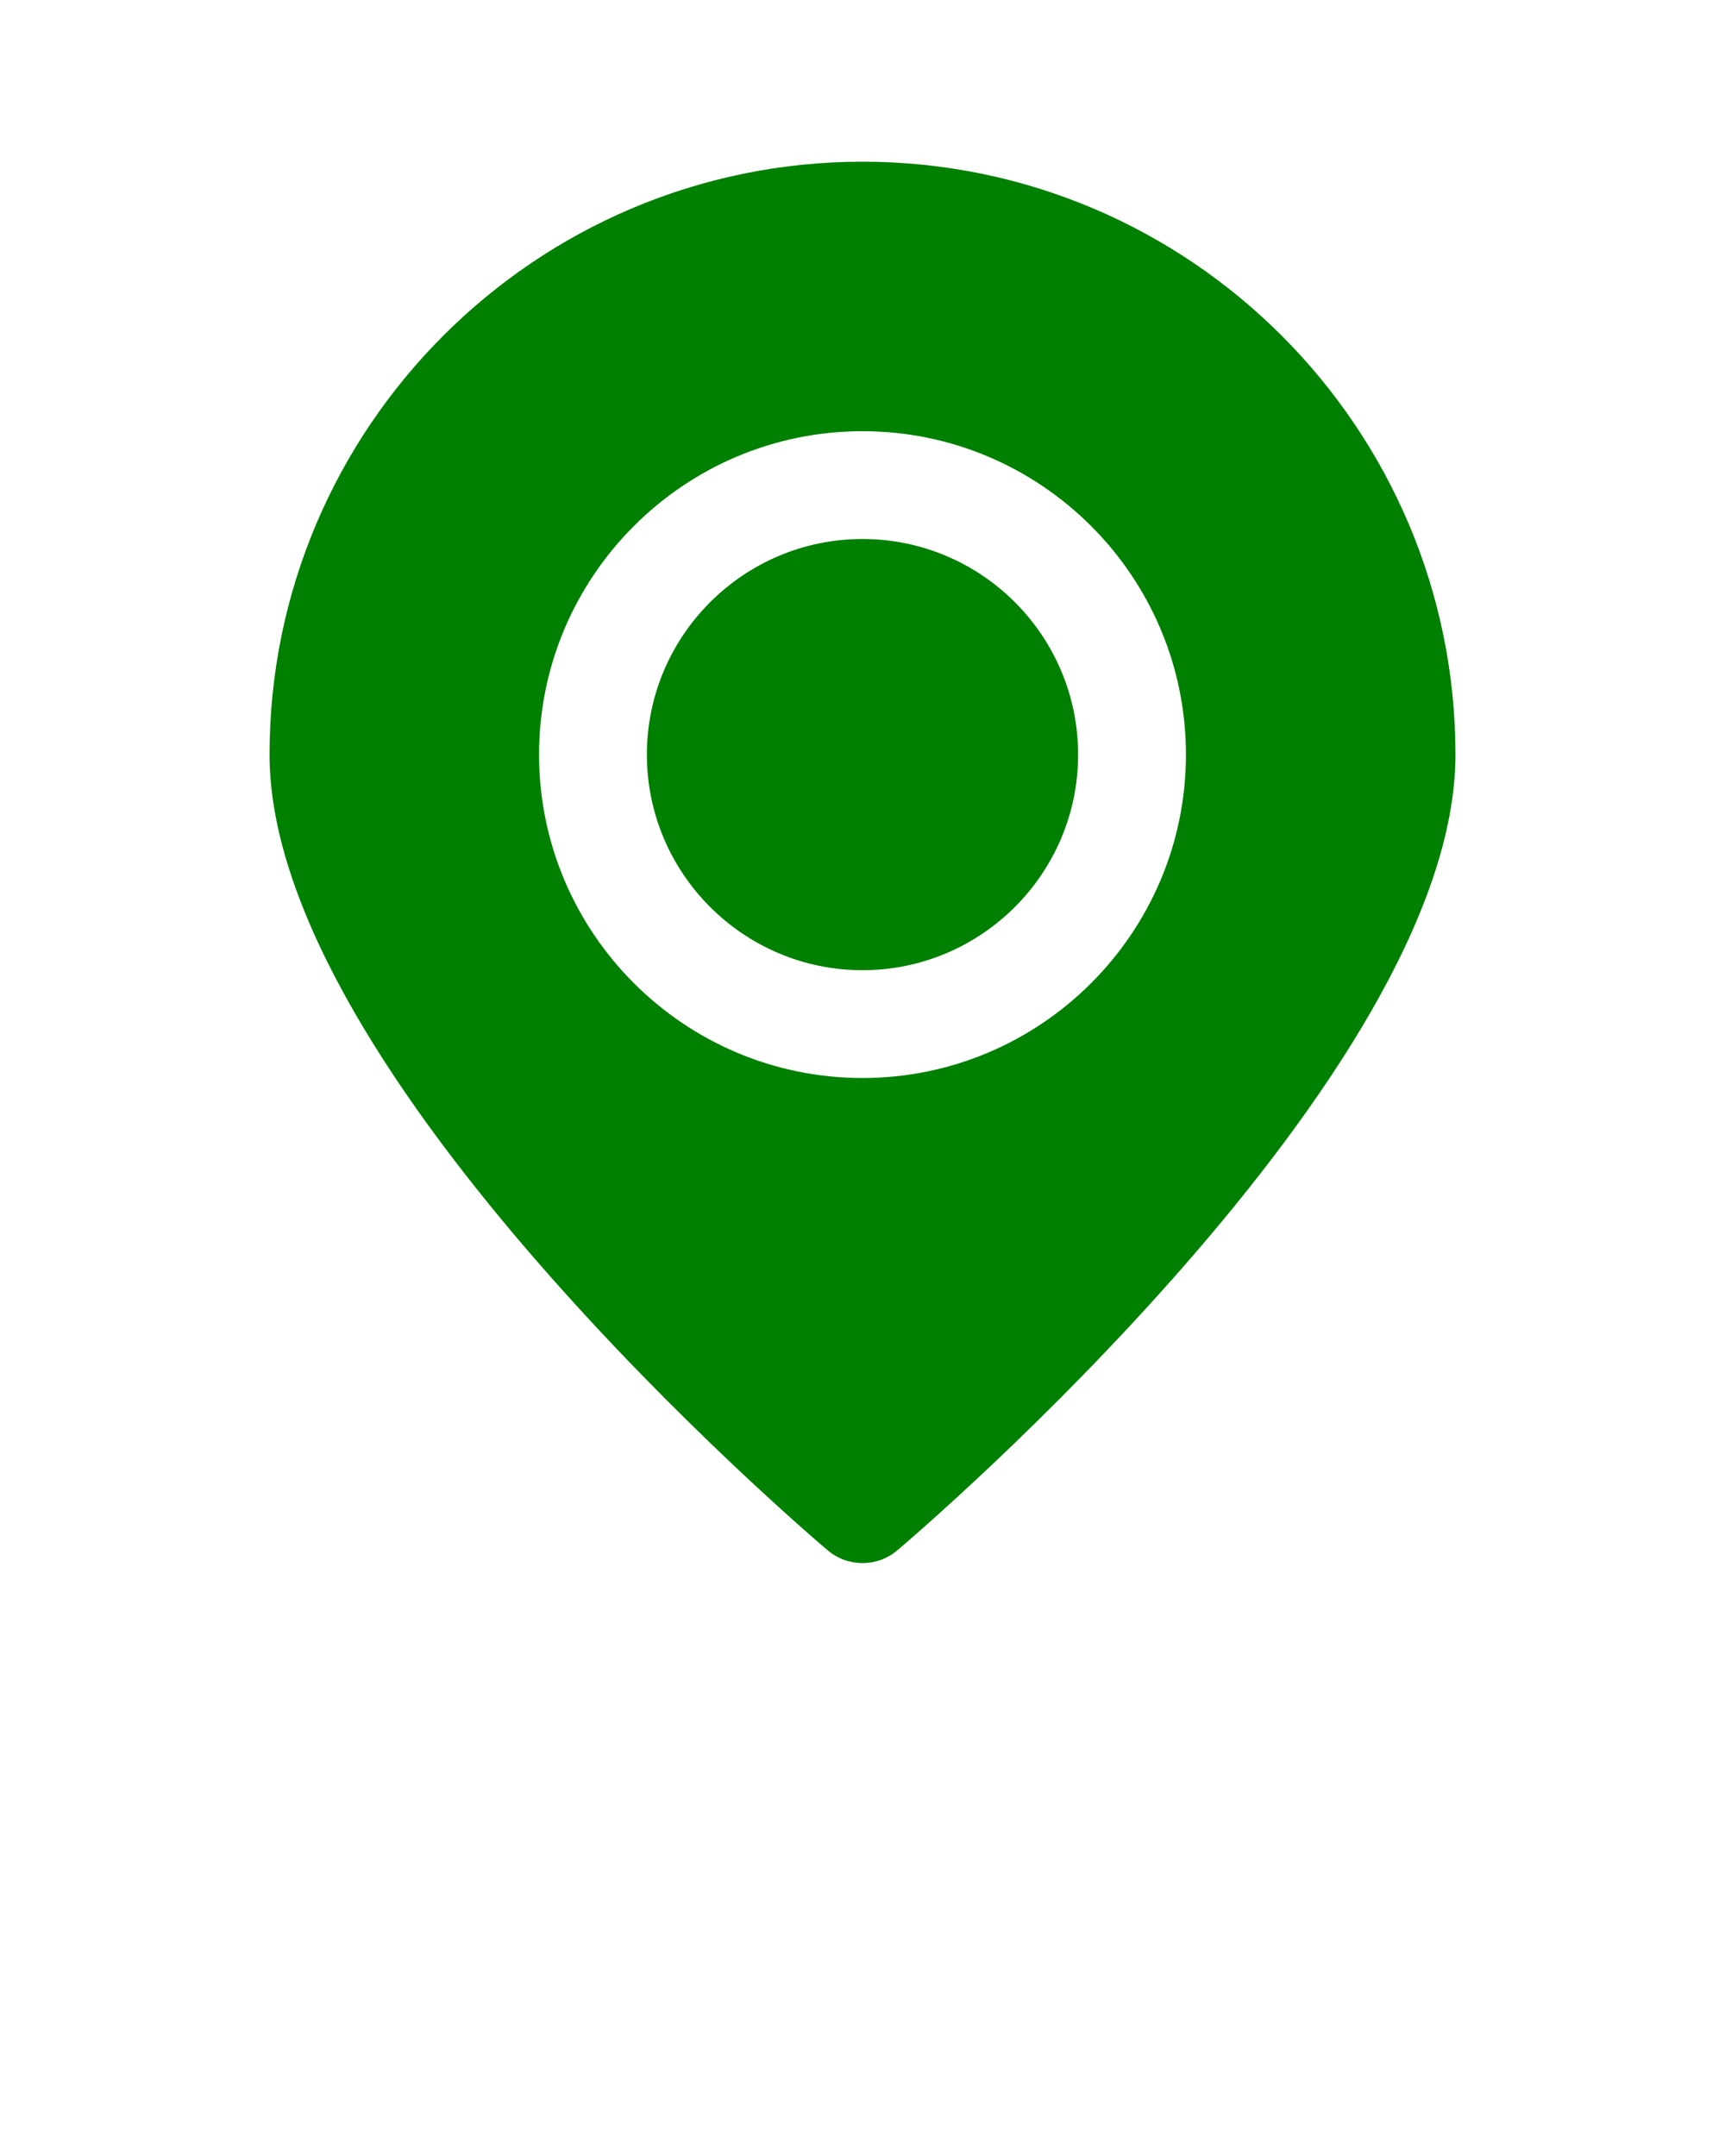 <svg fill="green" xmlns:x="http://ns.adobe.com/Extensibility/1.0/" xmlns:i="http://ns.adobe.com/AdobeIllustrator/10.0/" xmlns:graph="http://ns.adobe.com/Graphs/1.0/" xmlns="http://www.w3.org/2000/svg" xmlns:xlink="http://www.w3.org/1999/xlink" version="1.1" x="0px" y="0px" viewBox="0 0 64 80" enable-background="new 0 0 64 64" xml:space="preserve"><g><g><path d="M32,6c-12.131,0-22,9.869-22,22c0,11.836,19.861,28.809,20.707,29.525C31.08,57.842,31.54,58,32,58    s0.92-0.158,1.293-0.475C34.139,56.809,54,39.836,54,28C54,15.869,44.131,6,32,6z M32,40c-6.617,0-12-5.383-12-12    c0-6.617,5.383-12,12-12c6.617,0,12,5.383,12,12C44,34.617,38.617,40,32,40z"/><path d="M32,20c-4.411,0-8,3.589-8,8s3.589,8,8,8s8-3.589,8-8S36.411,20,32,20z"/></g></g></svg>